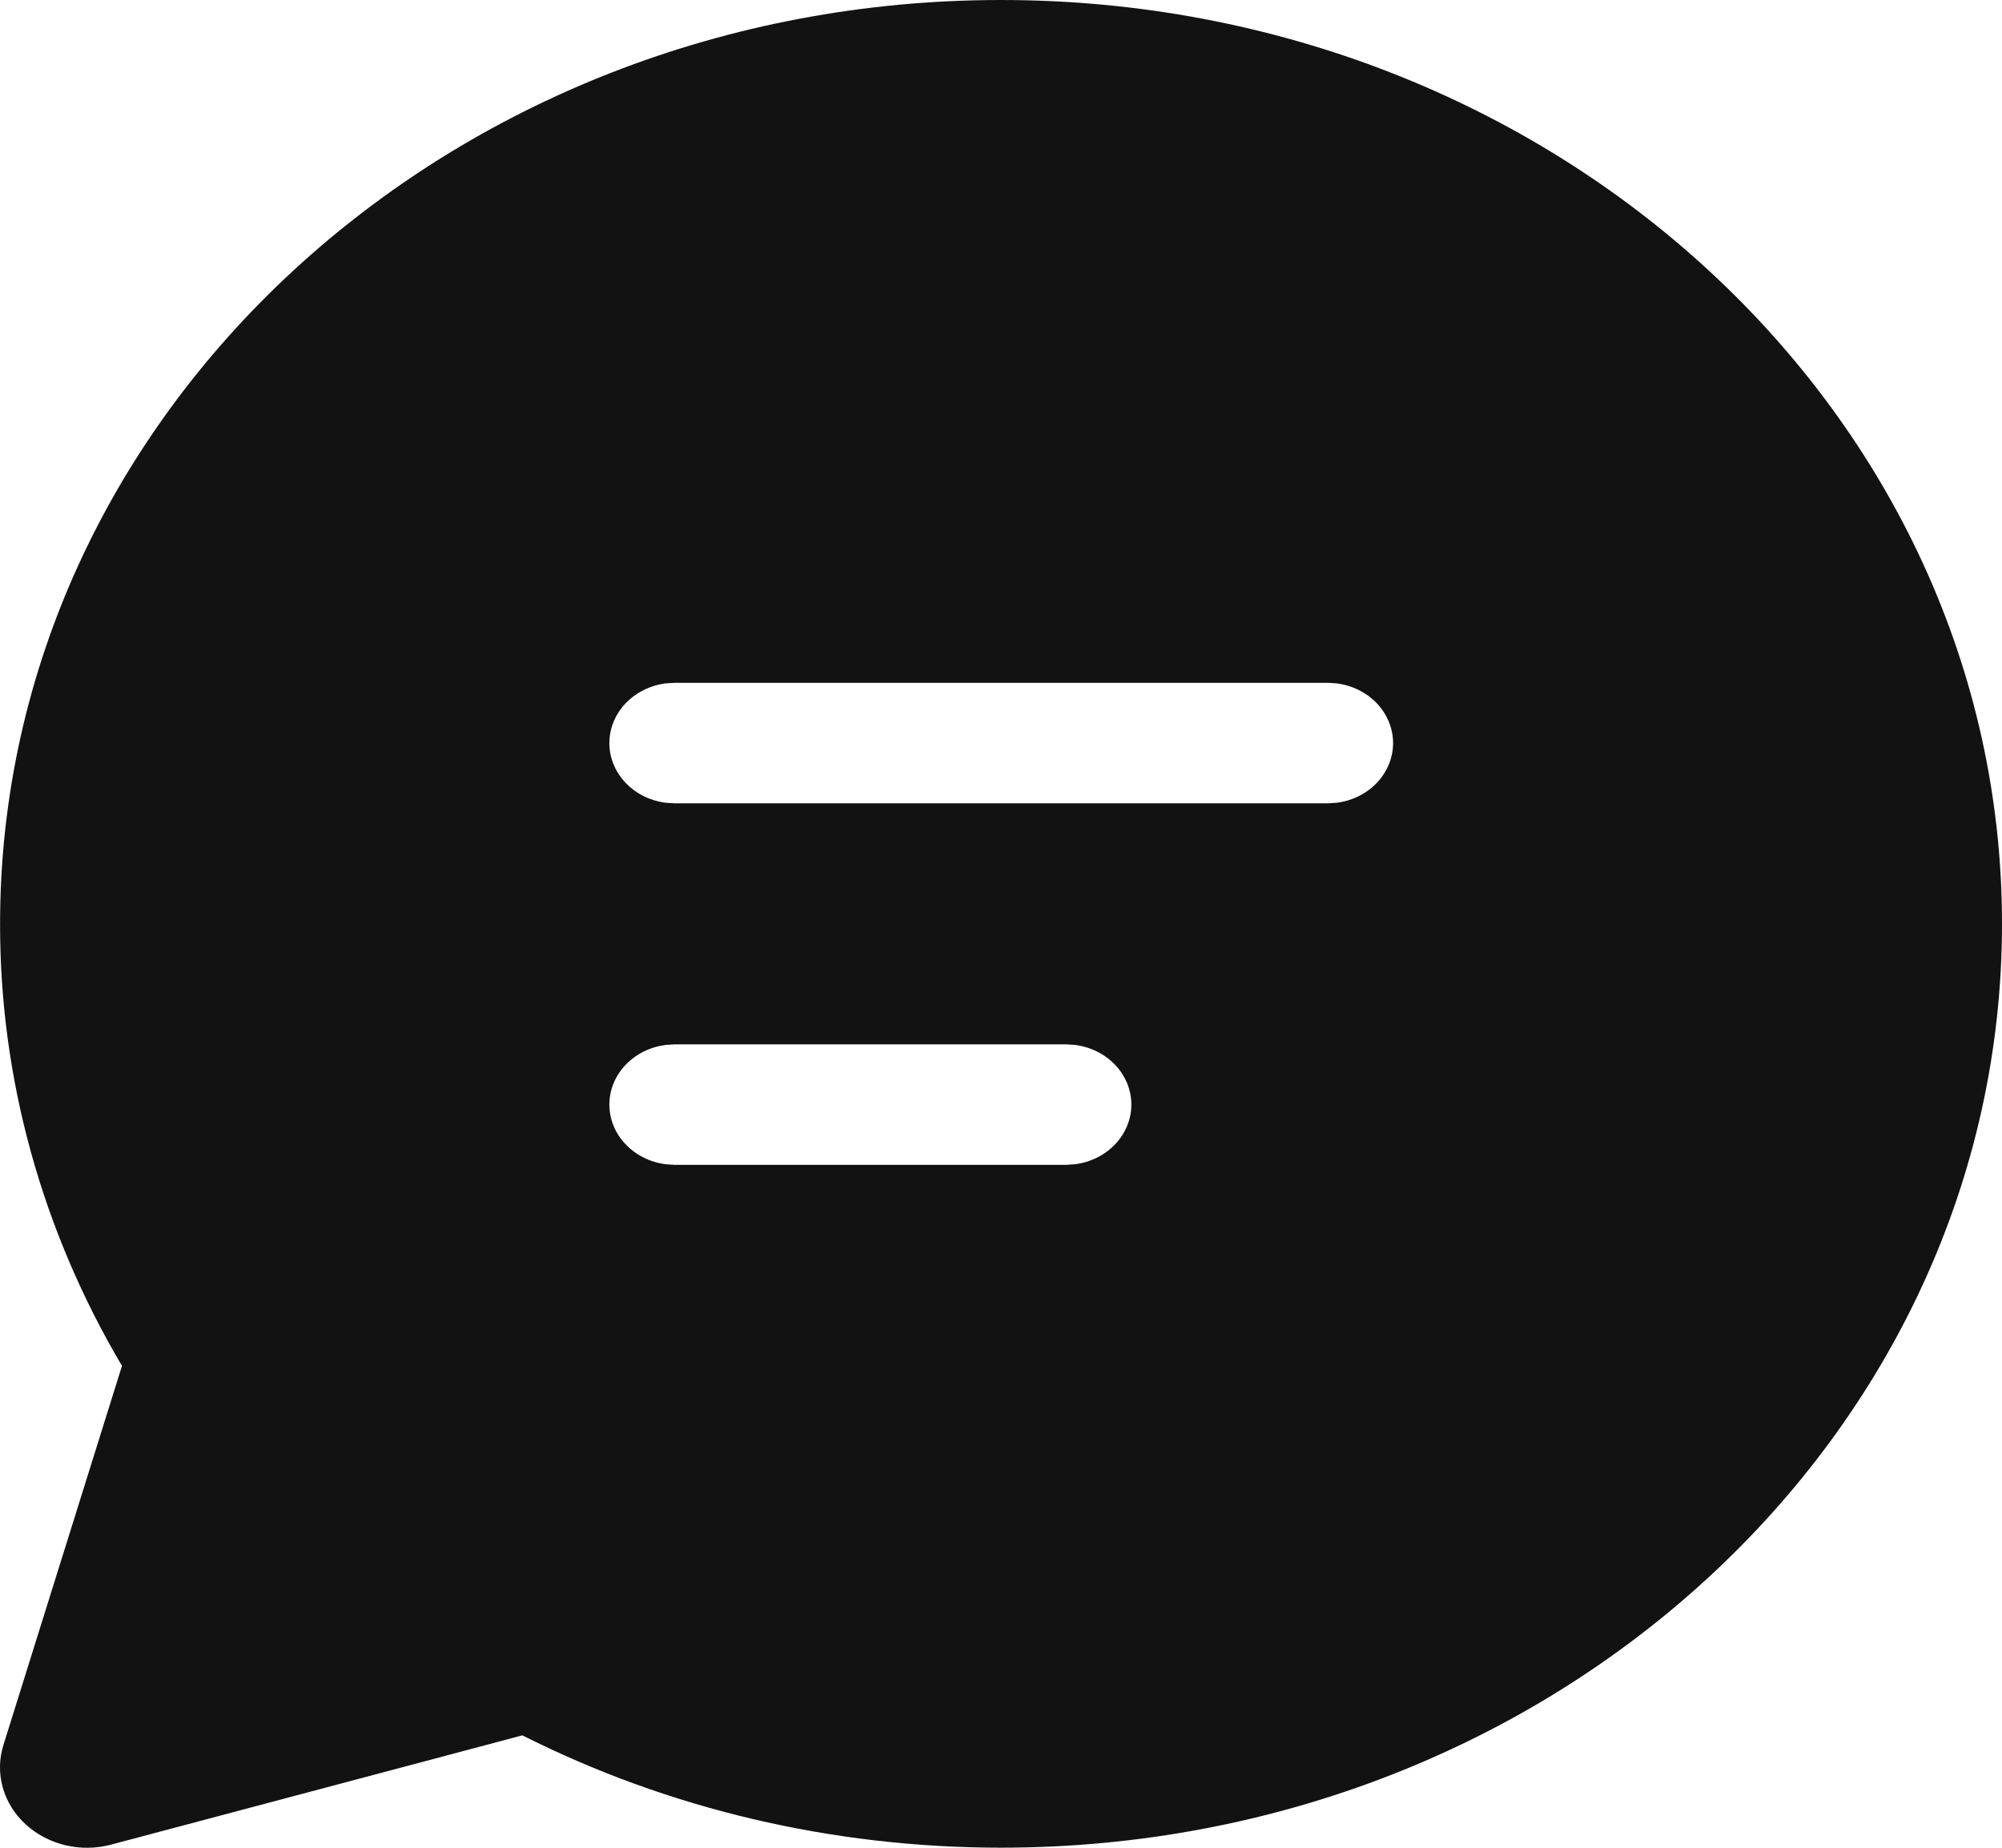 <svg width="26" height="24" viewBox="0 0 26 24" fill="none" xmlns="http://www.w3.org/2000/svg">
<path d="M13.001 0C20.181 0 26 5.373 26 11.999C26 18.626 20.181 23.999 13.001 23.999C10.796 23.999 8.671 23.491 6.784 22.54L1.444 23.959C1.25 24.011 1.044 24.014 0.848 23.967C0.653 23.92 0.474 23.826 0.331 23.694C0.188 23.562 0.086 23.398 0.036 23.217C-0.015 23.036 -0.012 22.847 0.044 22.667L1.584 17.741C0.543 15.98 -0.002 14.006 0.001 11.999C0.001 5.373 5.823 0 13.001 0ZM13.847 13.565H8.761L8.646 13.572C8.444 13.598 8.258 13.69 8.123 13.833C7.988 13.975 7.914 14.158 7.914 14.347C7.914 14.536 7.988 14.719 8.123 14.861C8.258 15.004 8.444 15.097 8.646 15.122L8.761 15.13H13.846L13.96 15.122C14.163 15.097 14.349 15.004 14.484 14.861C14.618 14.719 14.693 14.536 14.693 14.347C14.693 14.158 14.618 13.975 14.484 13.833C14.349 13.69 14.163 13.598 13.96 13.572L13.846 13.565H13.847ZM17.245 8.869H8.761L8.646 8.876C8.444 8.902 8.258 8.995 8.123 9.137C7.988 9.28 7.914 9.463 7.914 9.652C7.914 9.841 7.988 10.023 8.123 10.166C8.258 10.309 8.444 10.401 8.646 10.427L8.761 10.434H17.244L17.359 10.427C17.562 10.401 17.748 10.309 17.883 10.166C18.017 10.023 18.092 9.841 18.092 9.652C18.092 9.463 18.017 9.28 17.883 9.137C17.748 8.995 17.562 8.902 17.359 8.876L17.245 8.869Z" fill="#121212"/>
</svg>
